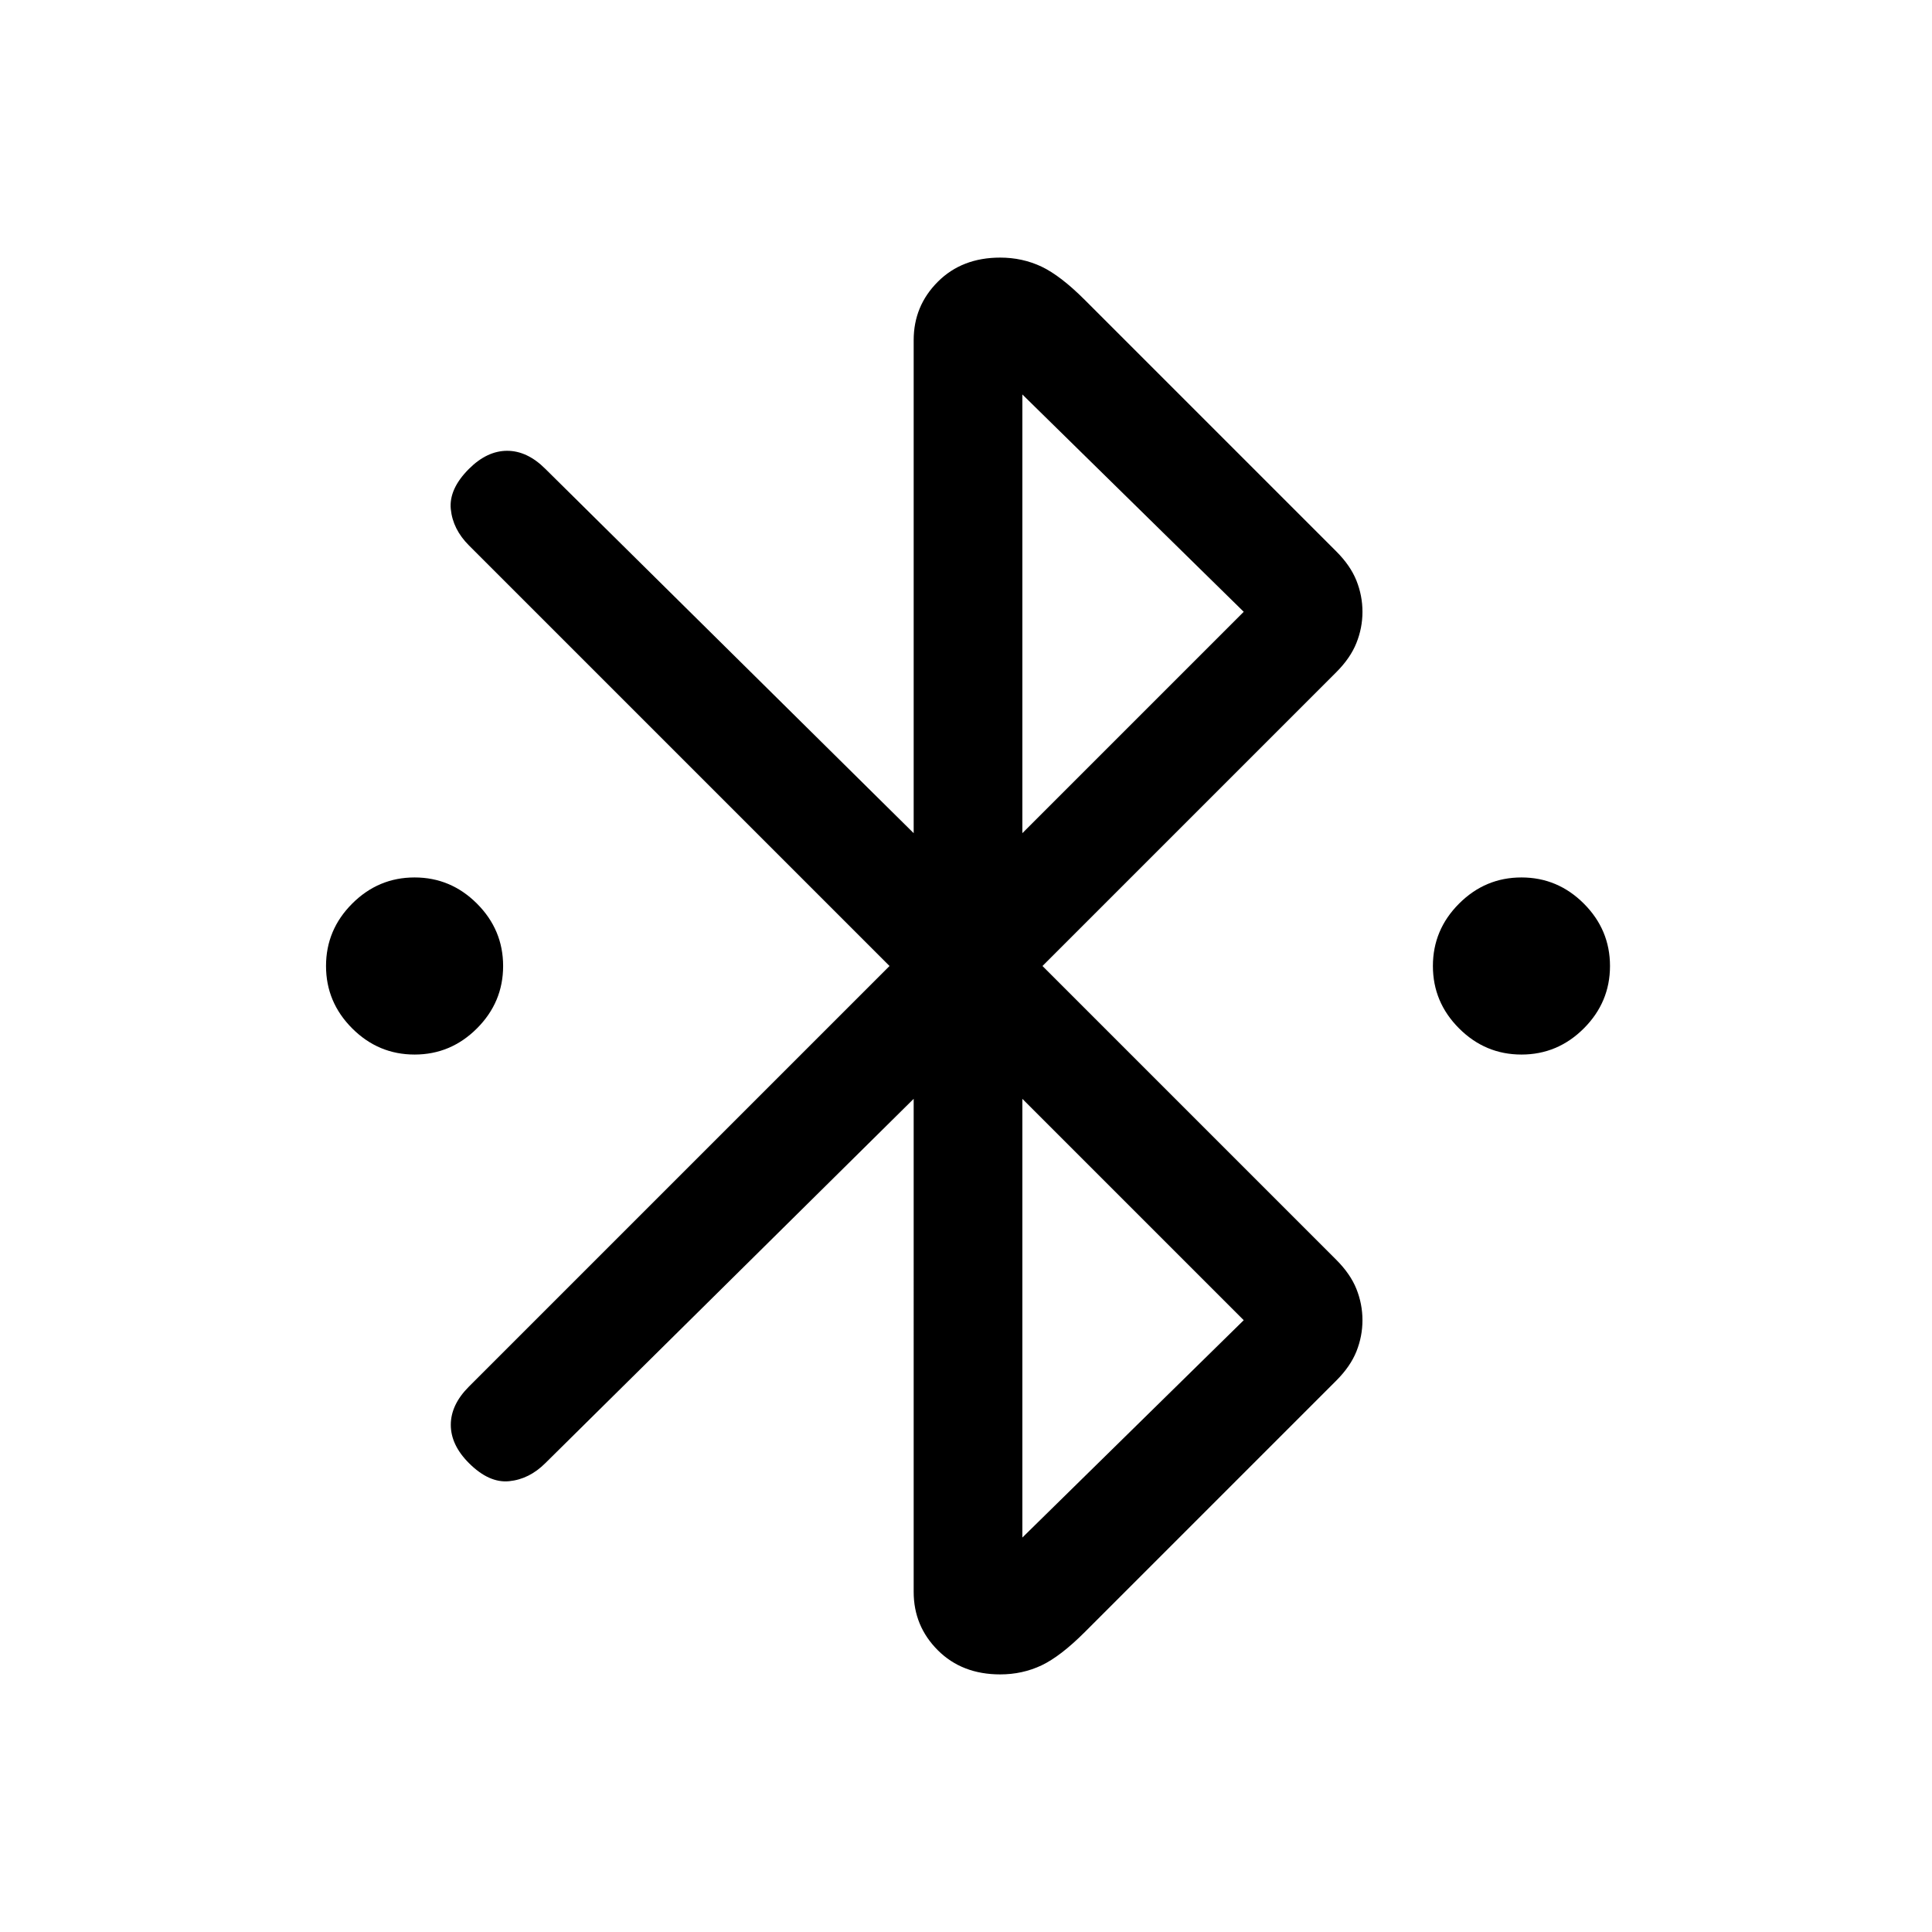 <svg xmlns="http://www.w3.org/2000/svg" height="24" width="24"><path d="M5.15 13.1q-.45 0-.775-.325T4.05 12q0-.45.325-.775t.775-.325q.45 0 .775.325T6.25 12q0 .45-.325.775t-.775.325Zm13.75 0q-.45 0-.775-.325T17.8 12q0-.45.325-.775t.775-.325q.45 0 .775.325T20 12q0 .45-.325.775t-.775.325Zm-7.55.55-4.575 4.525q-.2.2-.45.225-.25.025-.5-.225Q5.6 17.95 5.6 17.7q0-.25.225-.475L11.05 12 5.825 6.775q-.2-.2-.225-.45-.025-.25.225-.5Q6.05 5.6 6.3 5.6q.25 0 .475.225l4.575 4.525V4.225q0-.425.3-.725t.775-.3q.275 0 .513.112.237.113.537.413L16.6 6.85q.175.175.25.362.075.188.075.388t-.075.387q-.075.188-.25.363L12.95 12l3.65 3.65q.175.175.25.362.075.188.075.388t-.075.388q-.075.187-.25.362l-3.125 3.125q-.3.3-.537.413-.238.112-.513.112-.475 0-.775-.3-.3-.3-.3-.725Zm1.35-3.3 2.75-2.75-2.75-2.7Zm0 8.75 2.75-2.7-2.75-2.75Z"/></svg>